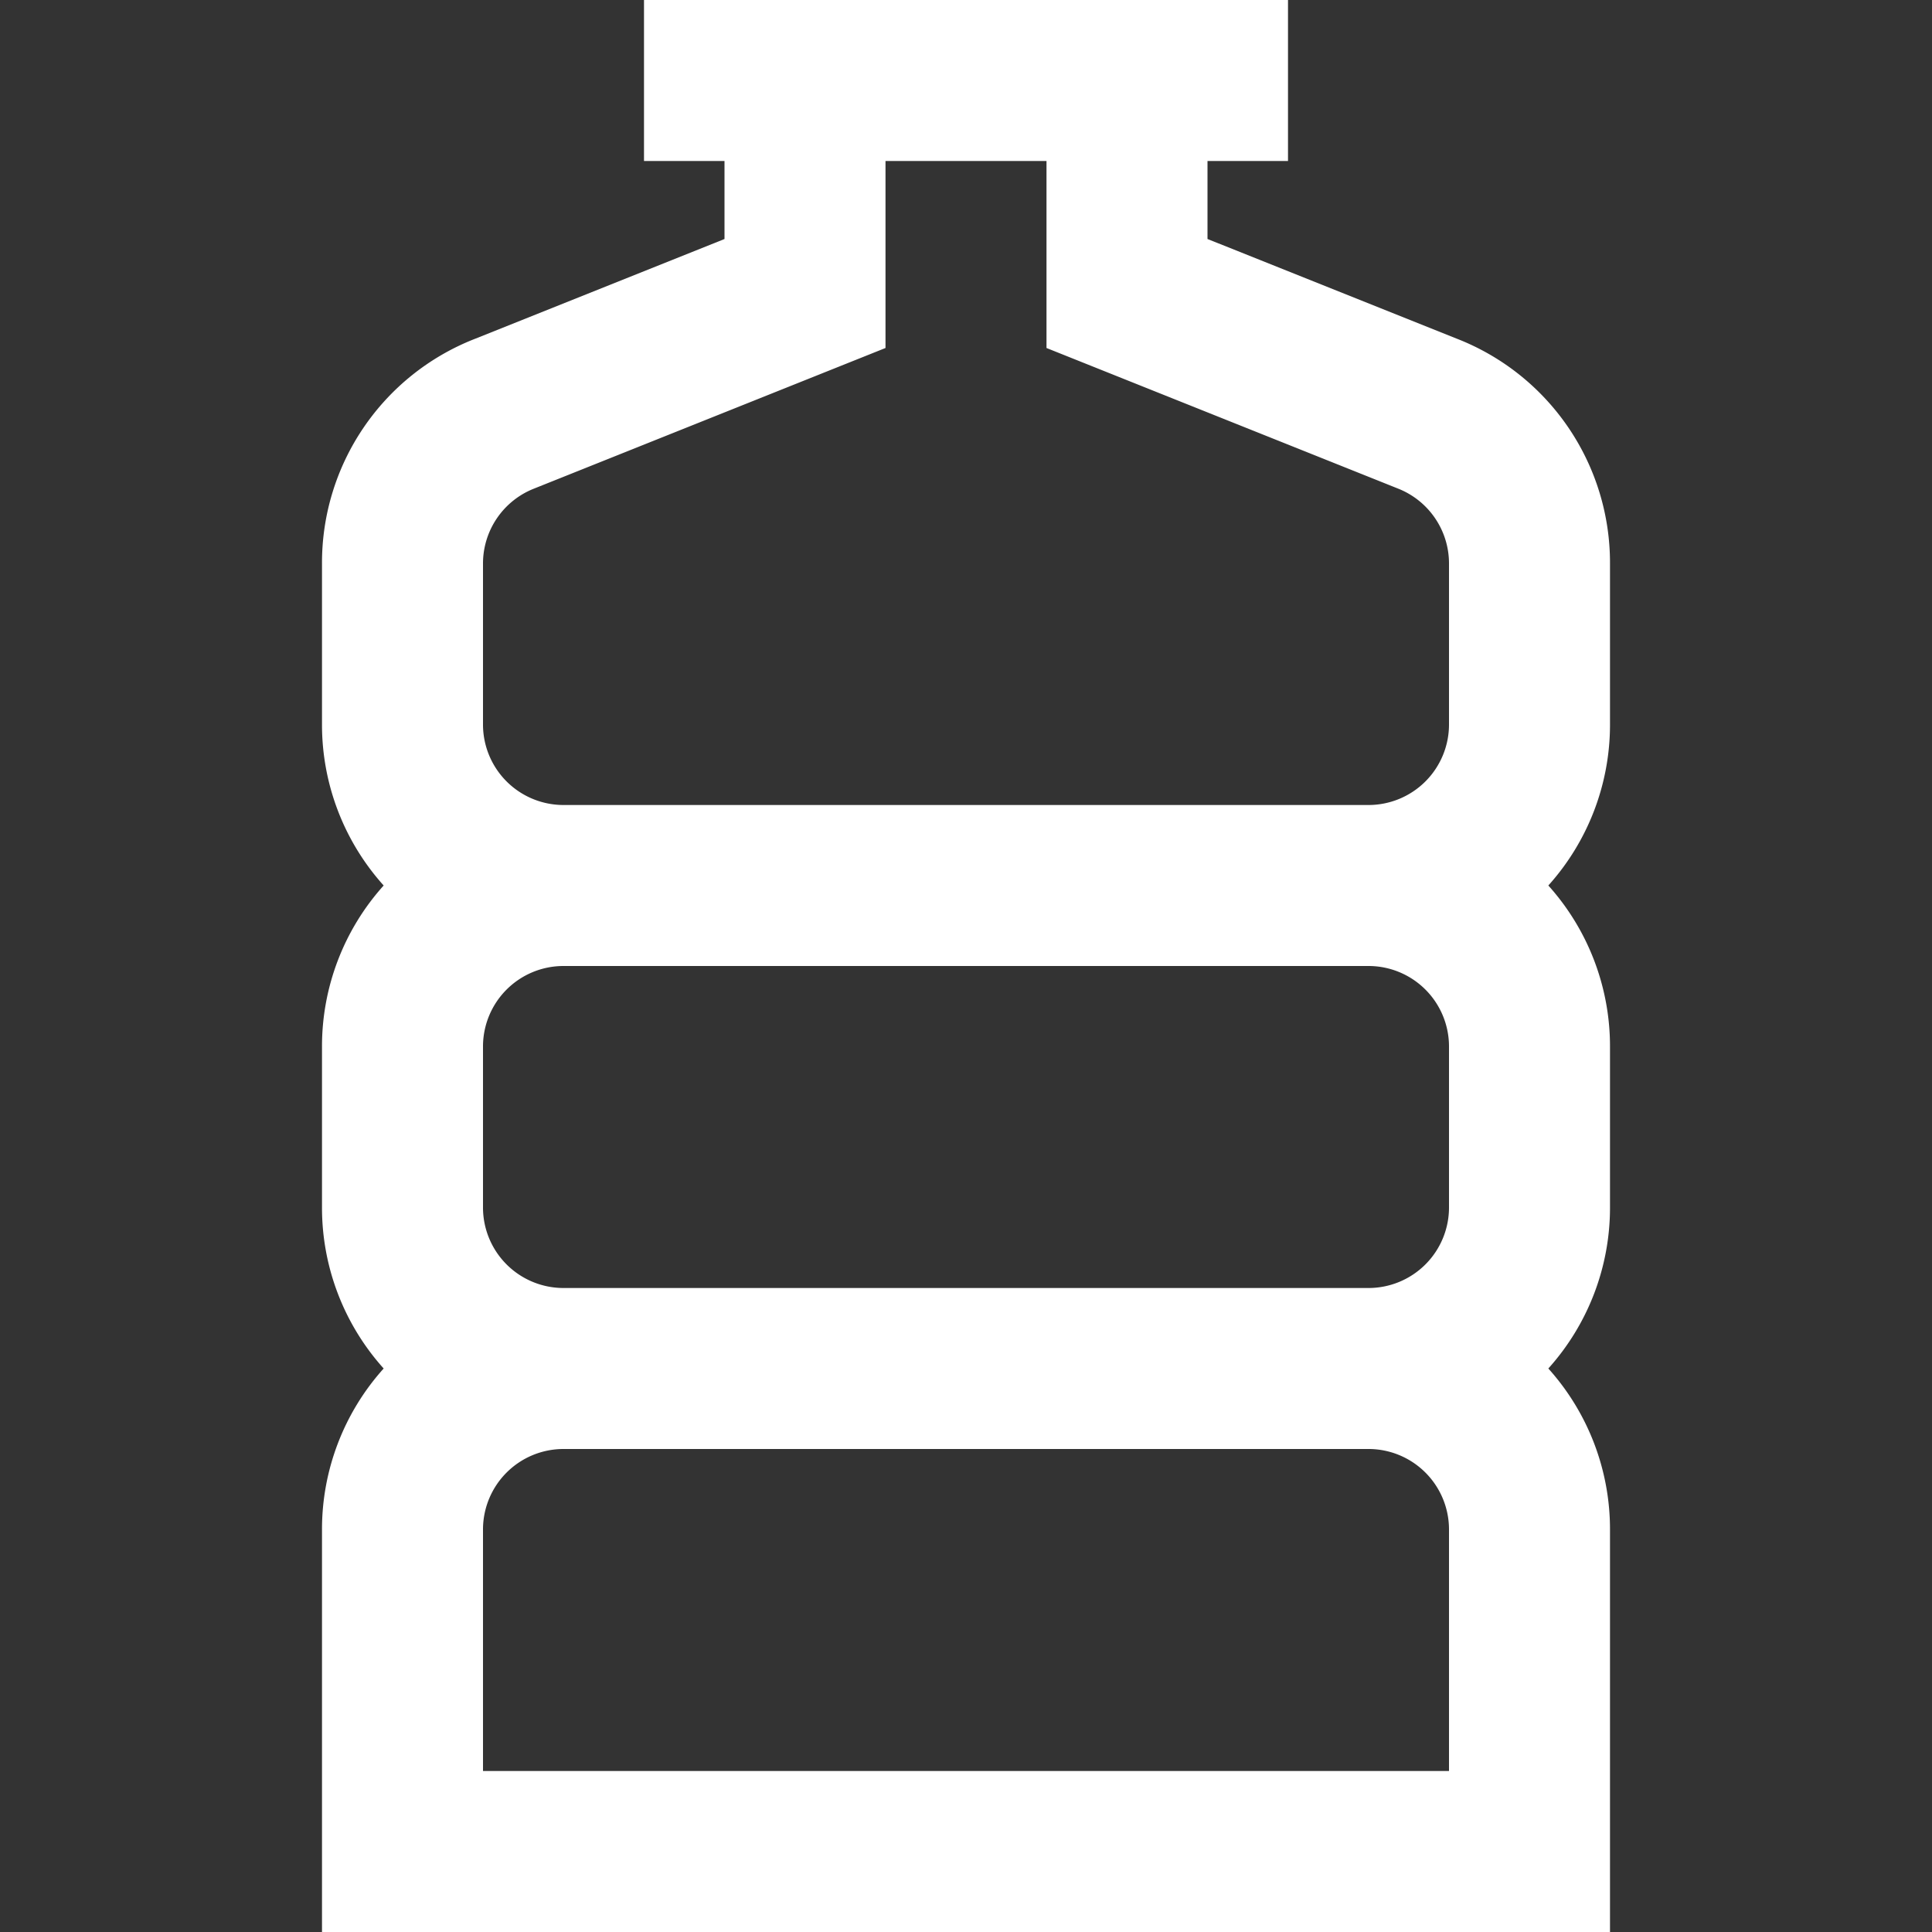 <?xml version="1.0"?>
<svg xmlns="http://www.w3.org/2000/svg" xmlns:xlink="http://www.w3.org/1999/xlink" xmlns:svgjs="http://svgjs.com/svgjs" version="1.1" width="512" height="512" x="0" y="0" viewBox="0 0 24 24" style="enable-background:new 0 0 512 512" xml:space="preserve"><rect x="0" y="0" width="24" height="24" fill="#333333" stroke="none"/><g><path xmlns="http://www.w3.org/2000/svg" d="M20,7a2.988,2.988,0,0,0-1.886-2.786L15,2.969V2h1V0H8V2H9v.969L5.885,4.215A2.986,2.986,0,0,0,4,7V9a2.987,2.987,0,0,0,.766,2A2.987,2.987,0,0,0,4,13v2a2.987,2.987,0,0,0,.766,2A2.987,2.987,0,0,0,4,19v5H20V19a2.987,2.987,0,0,0-.766-2A2.987,2.987,0,0,0,20,15V13a2.987,2.987,0,0,0-.766-2A2.987,2.987,0,0,0,20,9ZM18,22H6V19a1,1,0,0,1,1-1H17a1,1,0,0,1,1,1Zm0-7a1,1,0,0,1-1,1H7a1,1,0,0,1-1-1V13a1,1,0,0,1,1-1H17a1,1,0,0,1,1,1Zm0-6a1,1,0,0,1-1,1H7A1,1,0,0,1,6,9V7a1,1,0,0,1,.628-.928L11,4.323V2h2V4.323l4.371,1.748A1,1,0,0,1,18,7Z" fill="#ffffff" data-original="#000000"/></g></svg>
